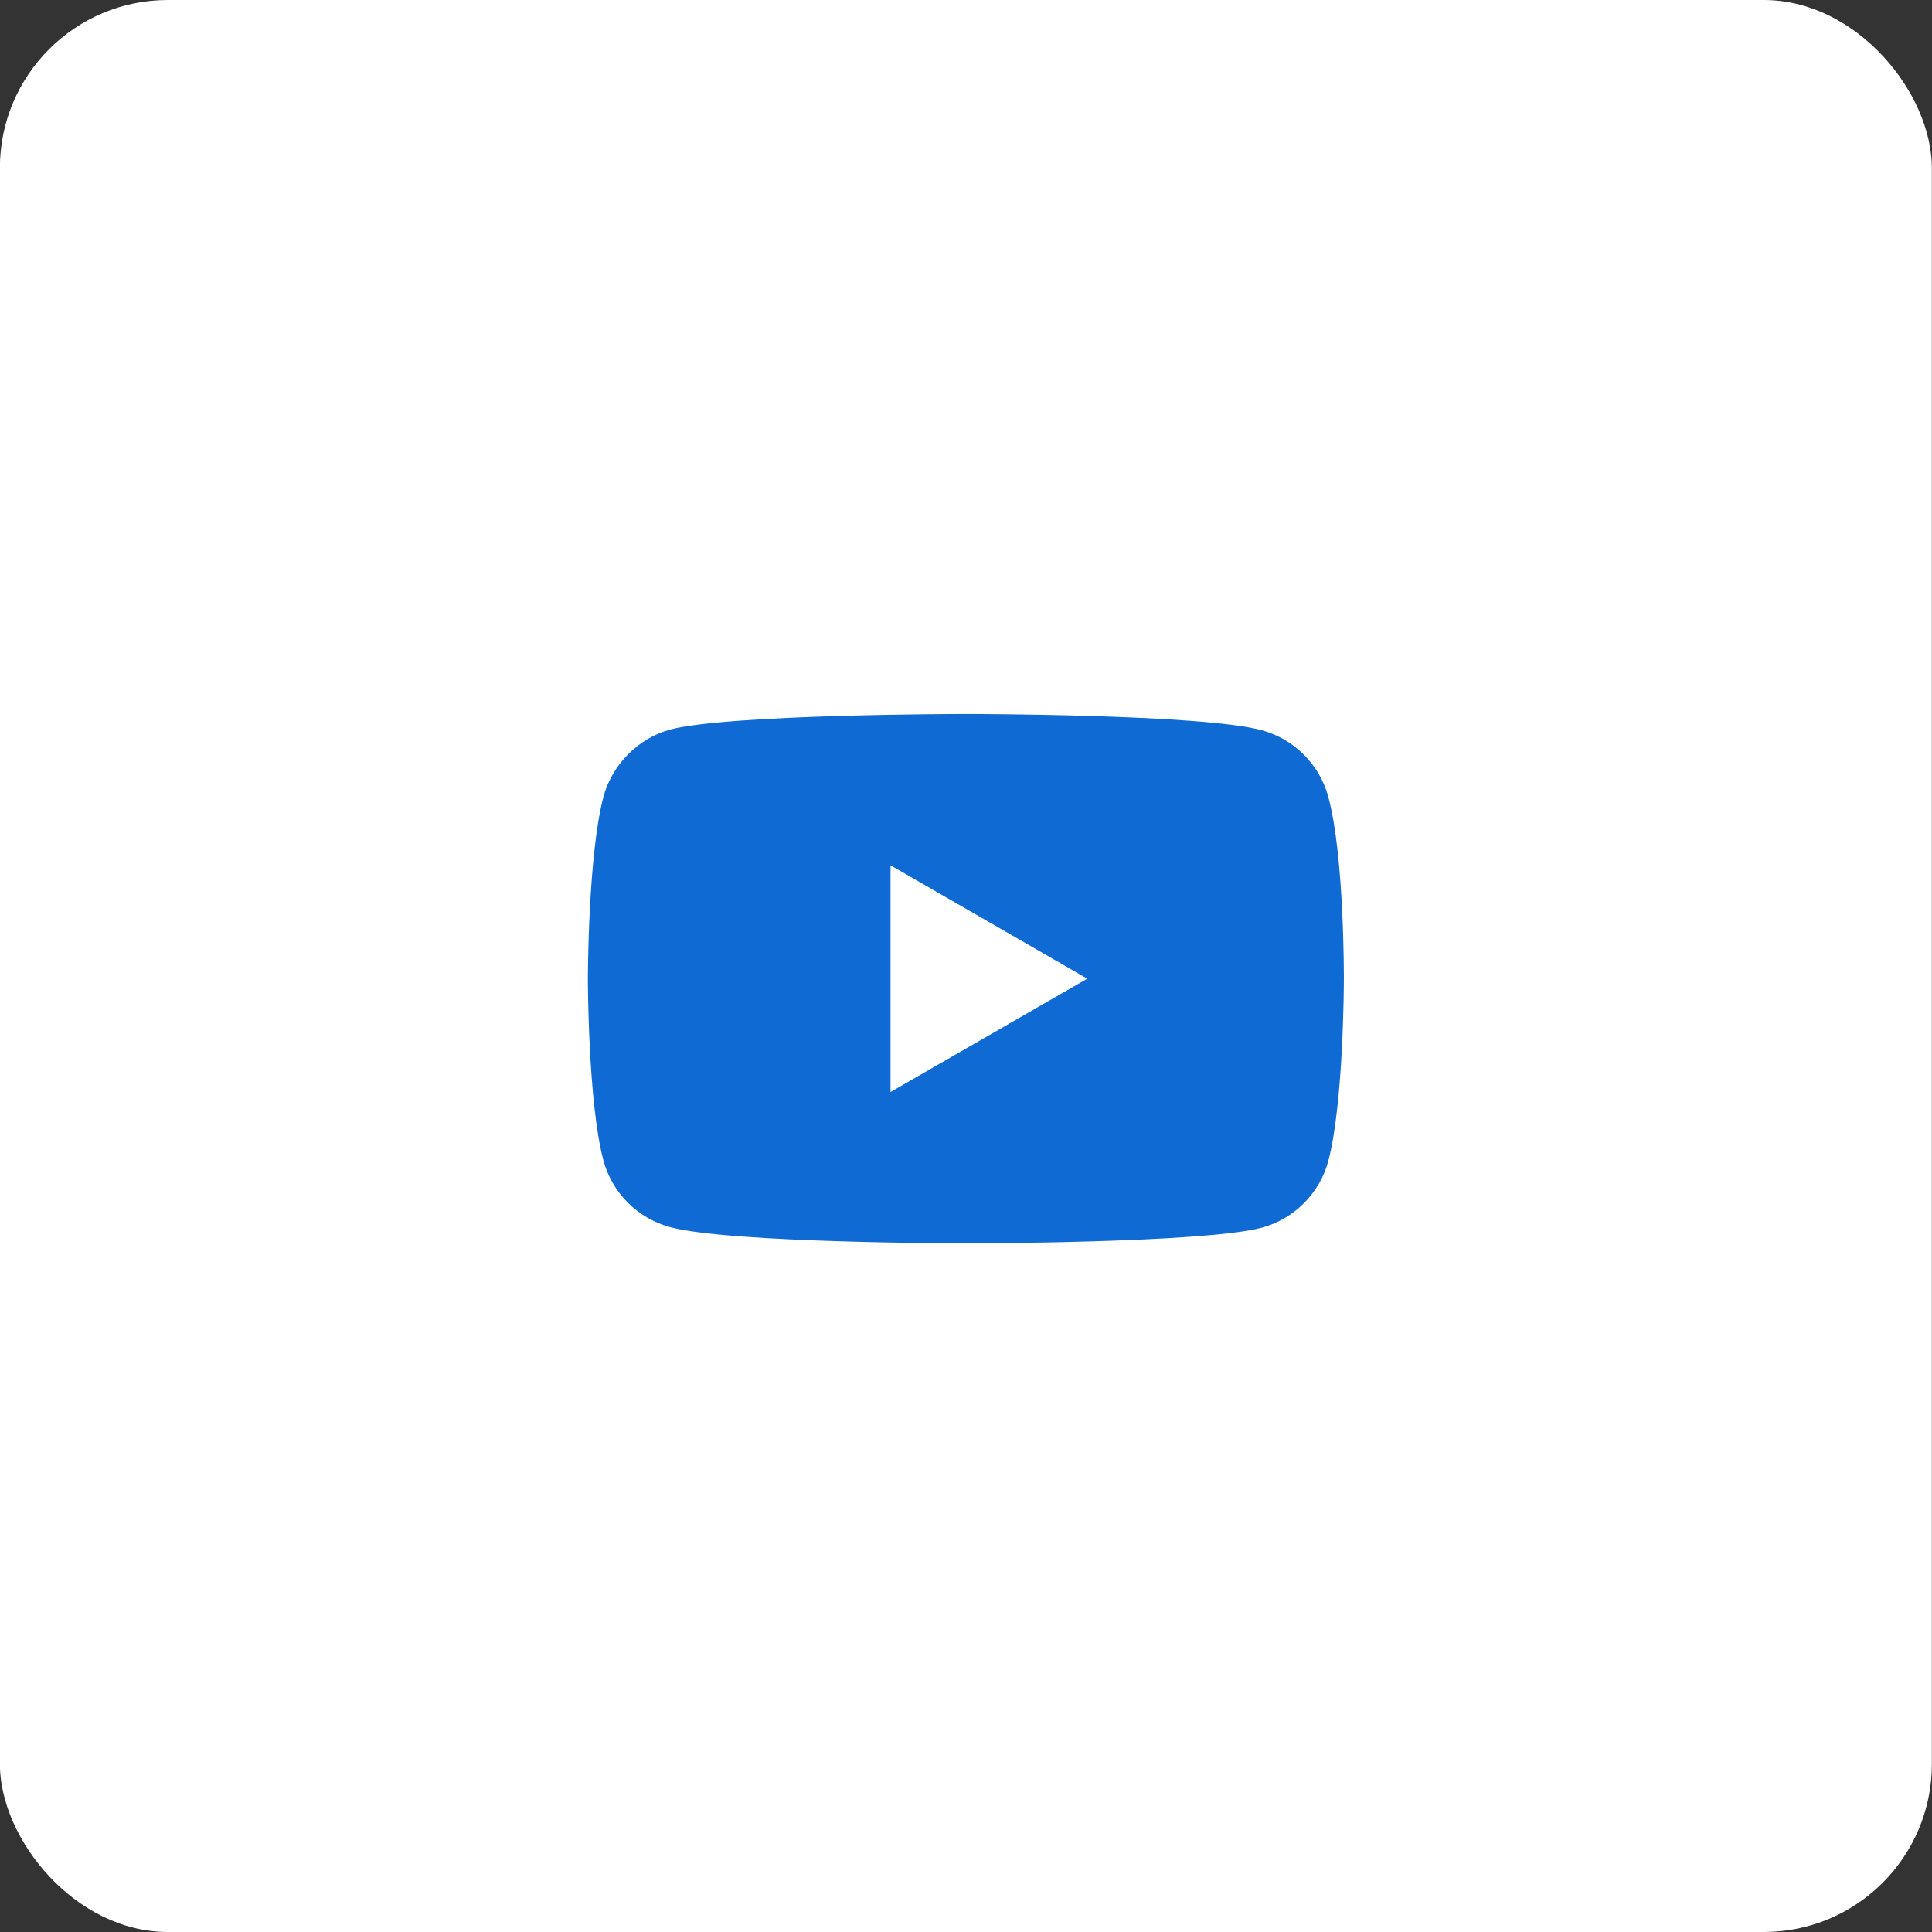 <svg width="46" height="46" viewBox="0 0 46 46" fill="none" xmlns="http://www.w3.org/2000/svg">
<rect x="0" y="0" width="46" height="46" fill="#333333" stroke="none"/>
<rect x="-0.003" width="46" height="46" rx="4" fill="white"/>
<path fill-rule="evenodd" clip-rule="evenodd" d="M30.039 17.386C30.81 17.593 31.418 18.201 31.626 18.972C32.011 20.381 31.997 23.316 31.997 23.316C31.997 23.316 31.997 26.237 31.626 27.646C31.418 28.417 30.81 29.025 30.039 29.232C28.631 29.603 22.997 29.603 22.997 29.603C22.997 29.603 17.377 29.603 15.954 29.217C15.183 29.01 14.575 28.402 14.367 27.631C13.997 26.237 13.997 23.302 13.997 23.302C13.997 23.302 13.997 20.381 14.367 18.972C14.575 18.201 15.197 17.578 15.954 17.371C17.362 17 22.996 17 22.996 17C22.996 17 28.631 17 30.039 17.386ZM25.888 23.302L21.203 26V20.603L25.888 23.302Z" fill="#106AD4"/>
</svg>
